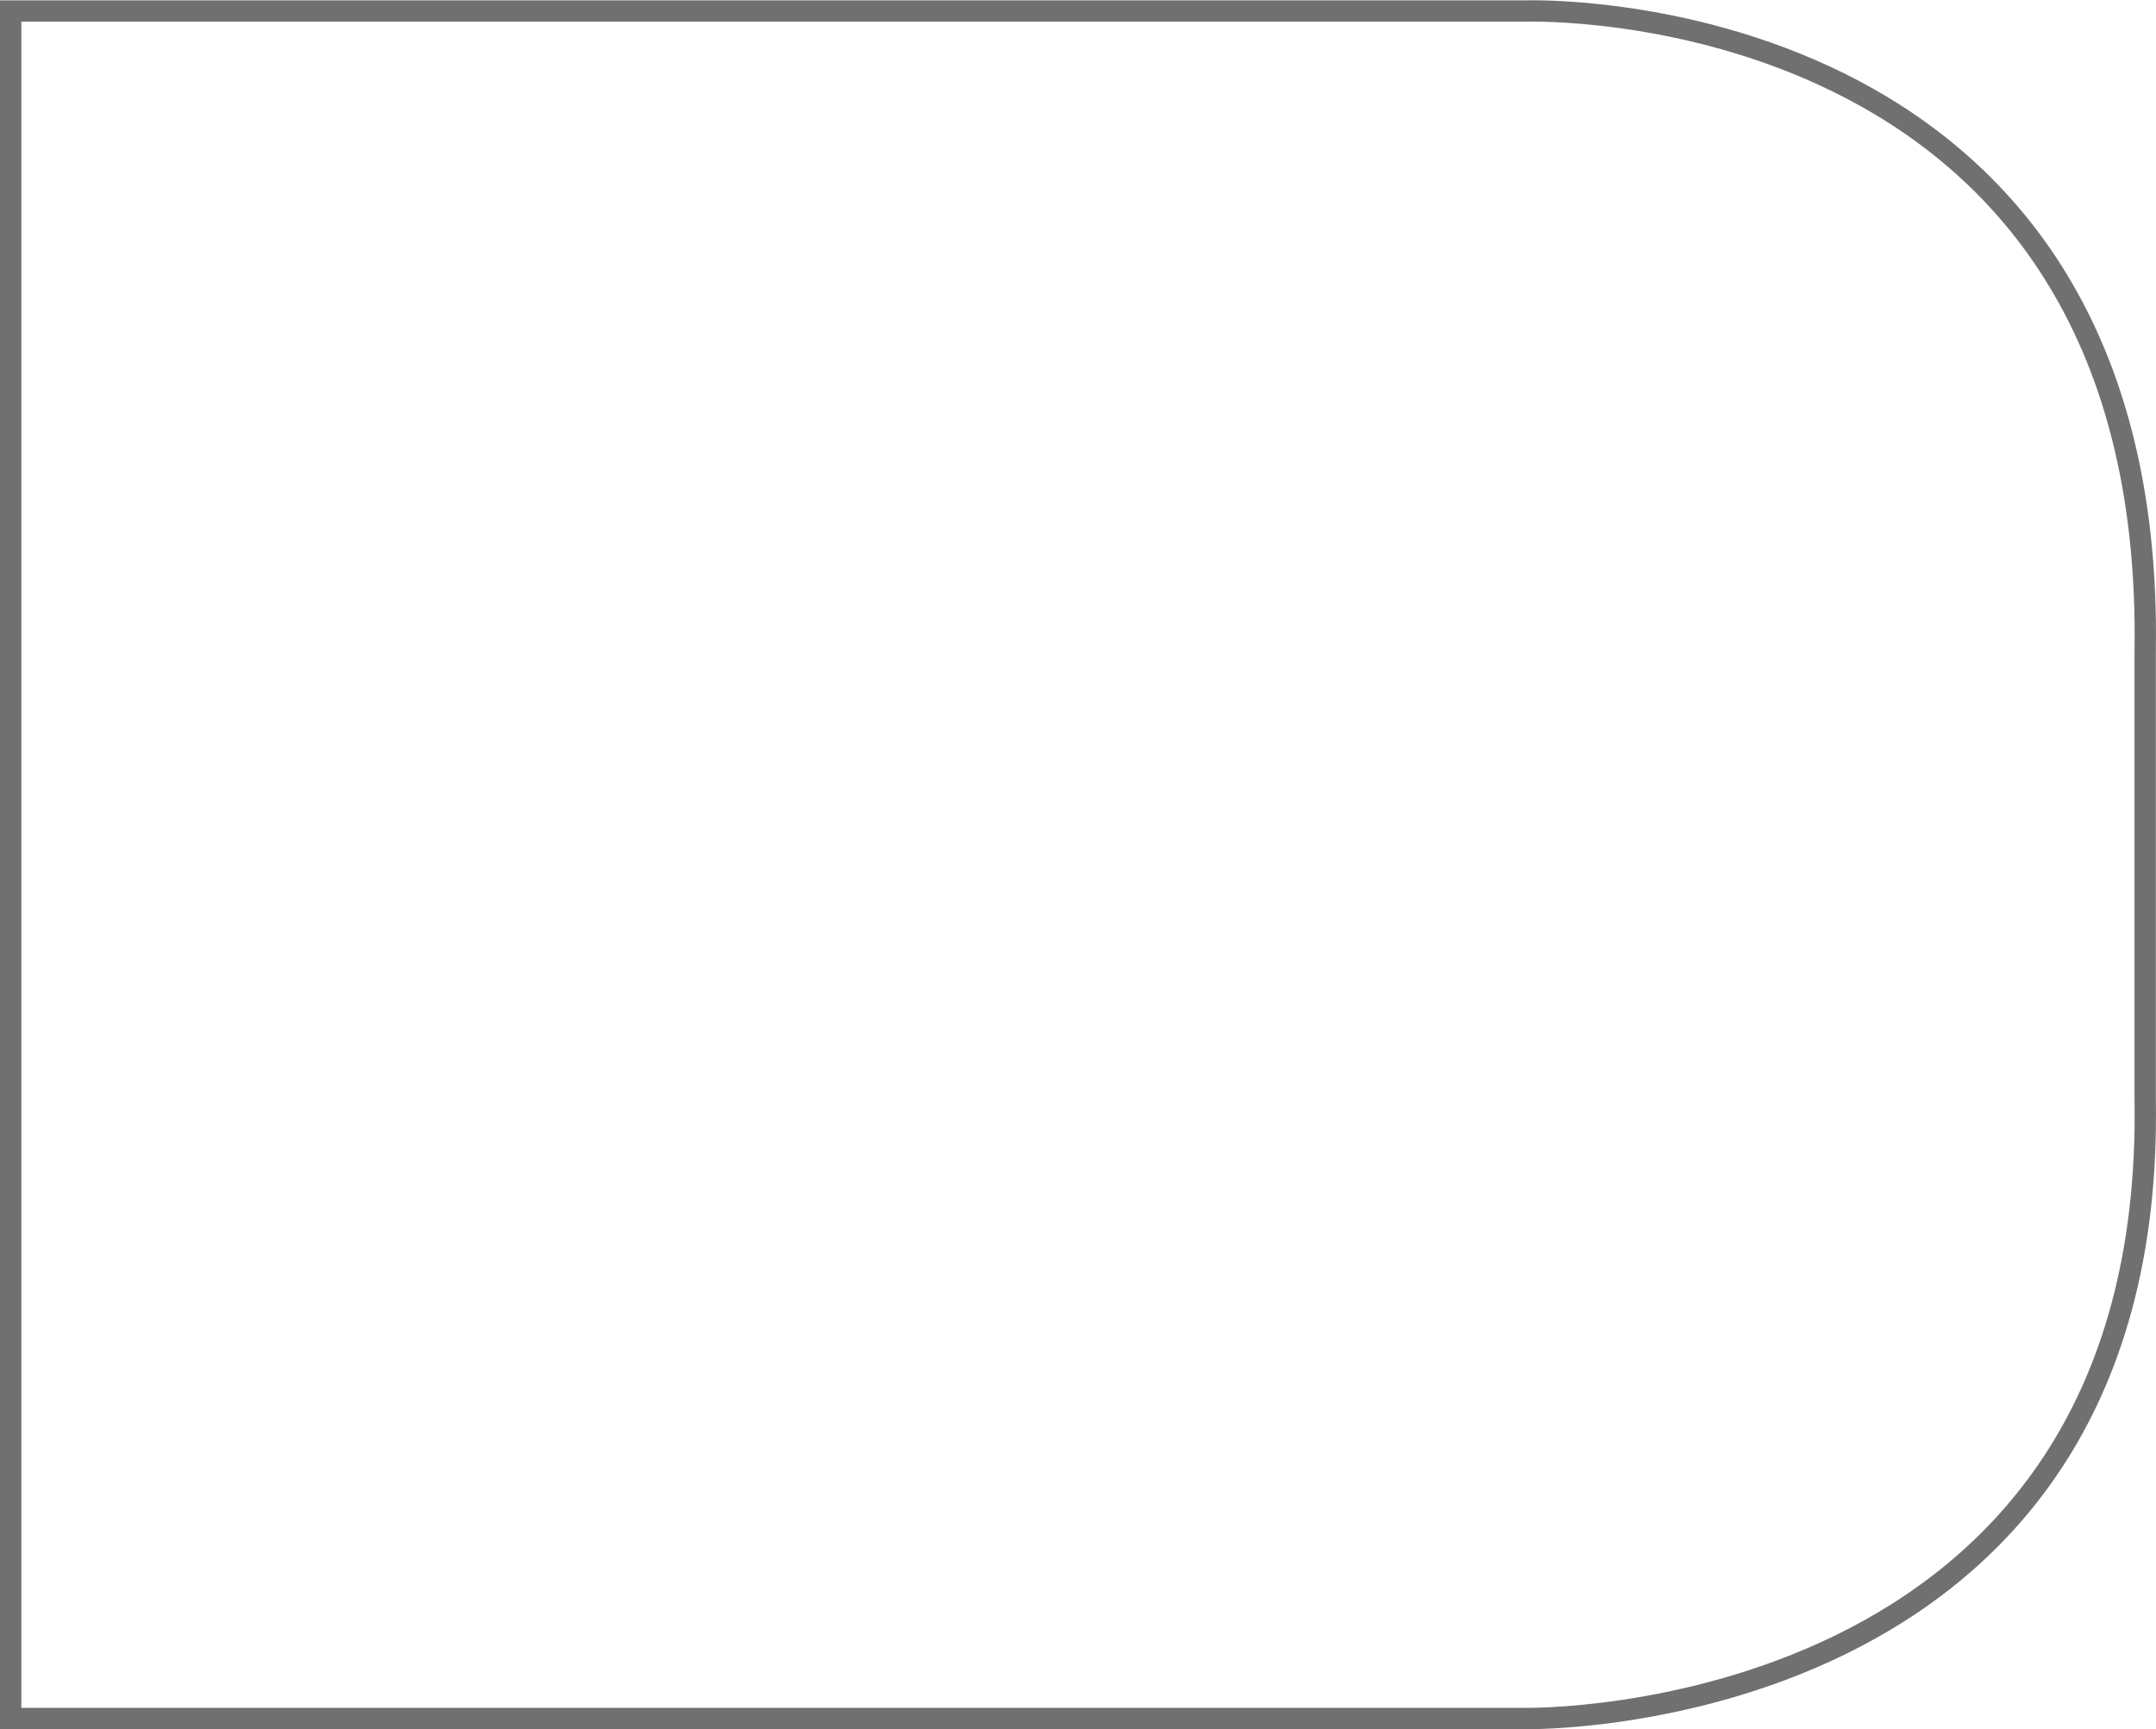 <svg xmlns="http://www.w3.org/2000/svg" viewBox="0 0 101.007 81.02">
  <defs>
    <style>
      .cls-1 {
        fill: none;
        stroke: #707070;
      }
    </style>
  </defs>
  <path id="a5" class="cls-1" d="M1980,181h71s29.5.5,29-29V131c.5-31-29-30-29-30h-71Z" transform="translate(-1979.5 -100.484)"/>
</svg>
